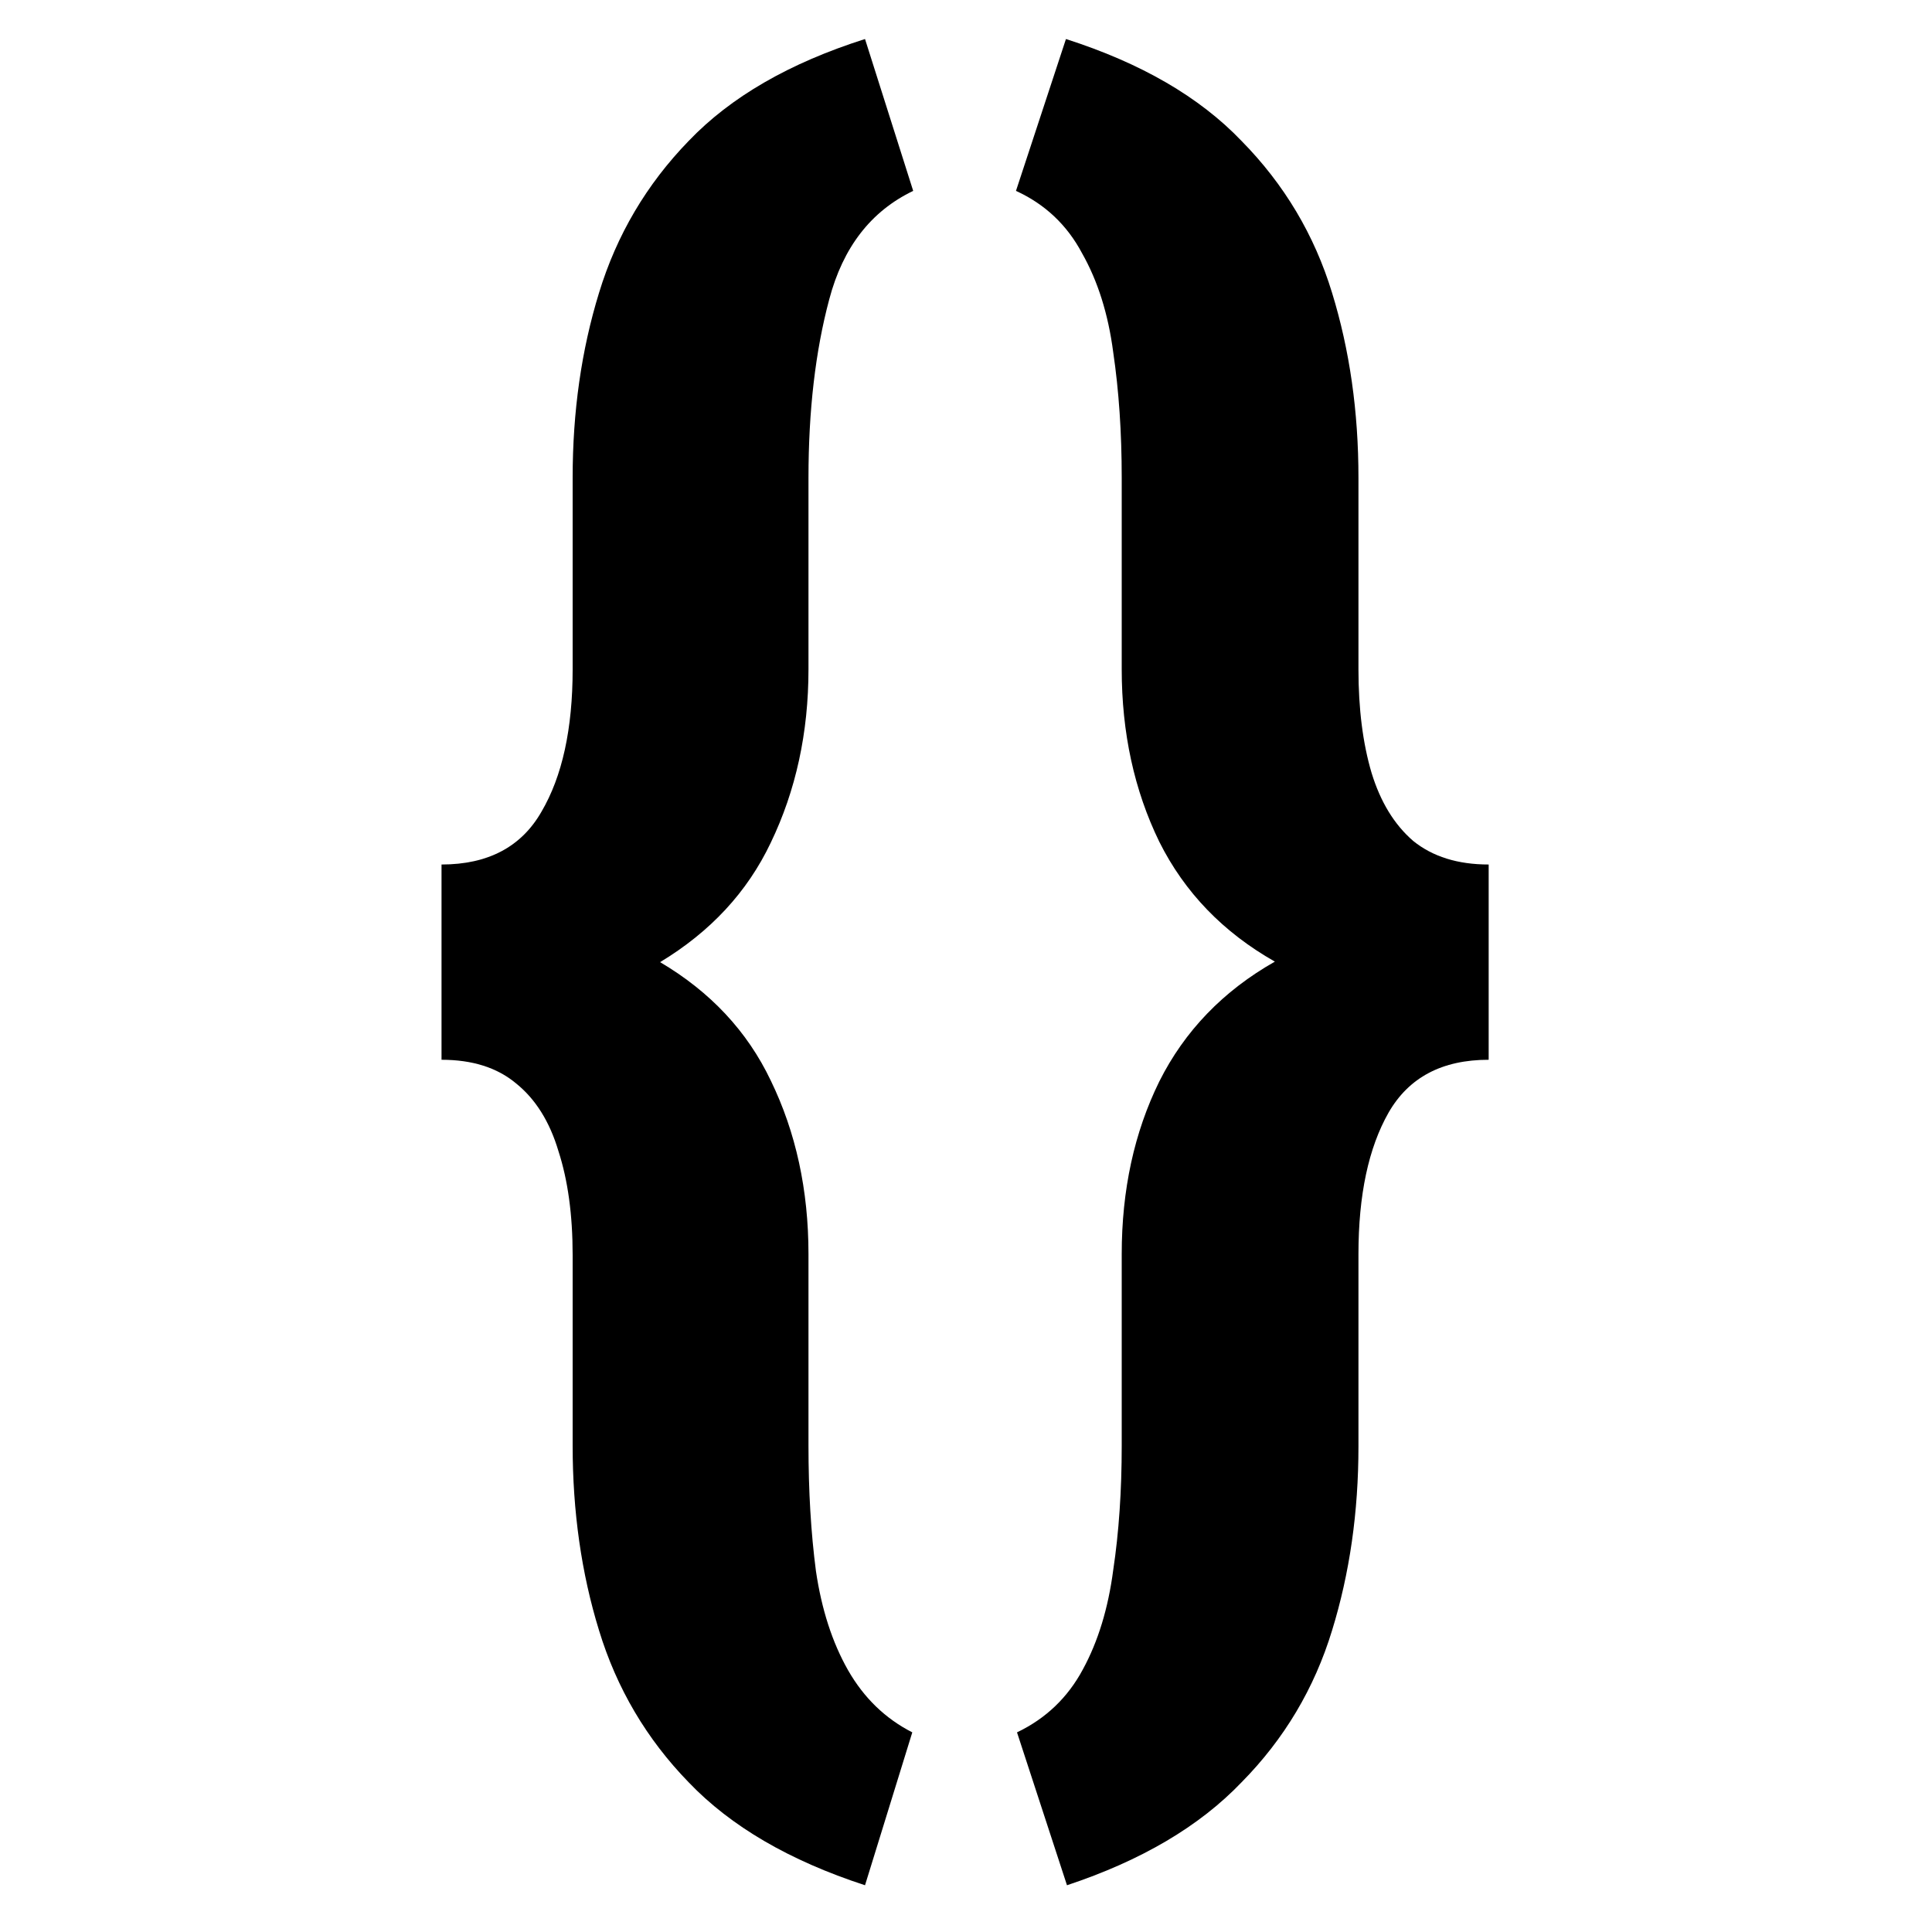<svg width="15" height="15" viewBox="0 0 15 15" fill="none" xmlns="http://www.w3.org/2000/svg">
<path d="M7.09 1.482L6.716 0.303C6.13 0.489 5.674 0.752 5.347 1.094C5.02 1.431 4.788 1.824 4.651 2.273C4.514 2.718 4.446 3.196 4.446 3.709V5.196C4.446 5.66 4.365 6.028 4.204 6.302C4.048 6.575 3.789 6.712 3.428 6.712V8.228C3.667 8.228 3.86 8.289 4.006 8.411C4.158 8.533 4.268 8.709 4.336 8.938C4.409 9.163 4.446 9.432 4.446 9.744V11.224C4.446 11.736 4.514 12.215 4.651 12.659C4.788 13.108 5.02 13.502 5.347 13.838C5.674 14.18 6.13 14.446 6.716 14.637L7.083 13.45C6.873 13.343 6.707 13.182 6.584 12.967C6.462 12.752 6.379 12.496 6.335 12.198C6.296 11.9 6.277 11.575 6.277 11.224V9.737C6.277 9.239 6.179 8.79 5.984 8.389C5.802 8.007 5.516 7.701 5.125 7.47C5.516 7.234 5.802 6.926 5.984 6.543C6.179 6.138 6.277 5.689 6.277 5.196V3.709C6.277 3.187 6.331 2.725 6.438 2.325C6.545 1.919 6.763 1.639 7.09 1.482Z" fill="black"/>
<path d="M8.276 0.303L7.888 1.482C8.113 1.585 8.284 1.746 8.401 1.966C8.523 2.181 8.604 2.437 8.643 2.735C8.687 3.033 8.709 3.357 8.709 3.709V5.196C8.709 5.689 8.806 6.136 9.001 6.536C9.197 6.928 9.496 7.238 9.898 7.466C9.496 7.694 9.197 8.005 9.001 8.396C8.806 8.792 8.709 9.239 8.709 9.737V11.224C8.709 11.575 8.687 11.898 8.643 12.19C8.604 12.488 8.525 12.745 8.408 12.96C8.291 13.179 8.12 13.343 7.896 13.45L8.284 14.637C8.86 14.446 9.312 14.18 9.639 13.838C9.971 13.502 10.205 13.108 10.342 12.659C10.479 12.215 10.547 11.739 10.547 11.231V9.737C10.547 9.278 10.625 8.912 10.781 8.638C10.938 8.365 11.196 8.228 11.558 8.228V6.712C11.318 6.712 11.123 6.651 10.972 6.529C10.825 6.402 10.718 6.226 10.649 6.001C10.581 5.772 10.547 5.503 10.547 5.196V3.709C10.547 3.196 10.479 2.718 10.342 2.273C10.205 1.824 9.971 1.431 9.639 1.094C9.312 0.752 8.857 0.489 8.276 0.303Z" fill="black"/>
</svg>
